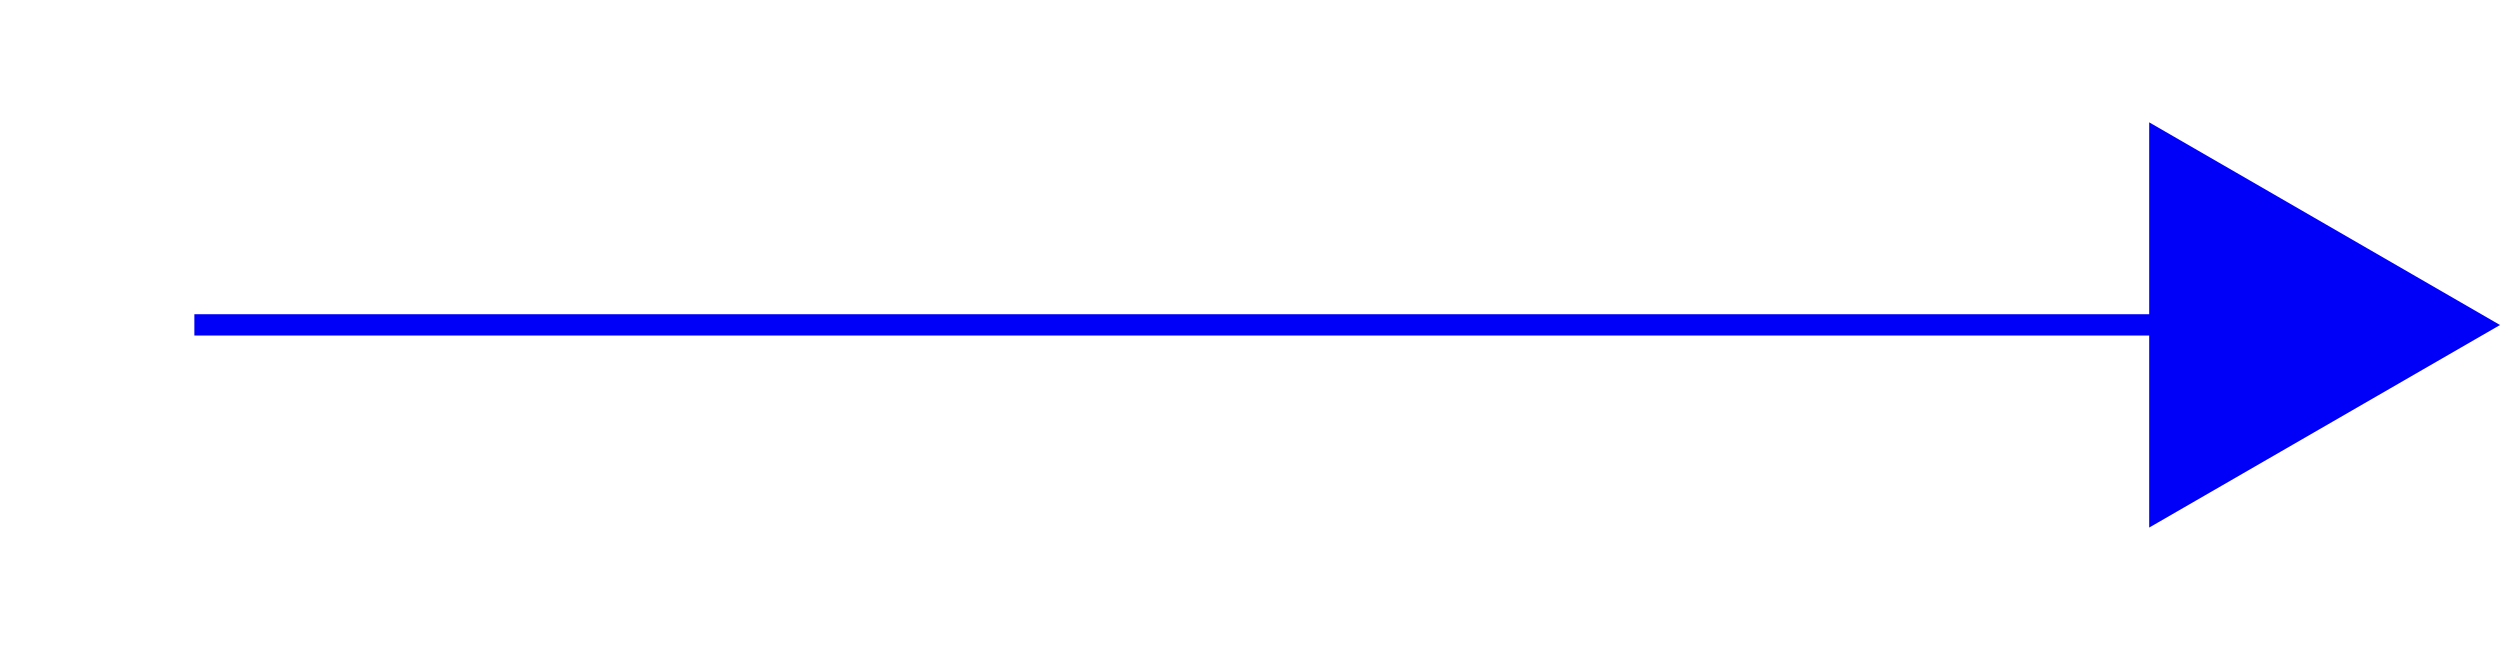 <?xml version="1.0" encoding="utf-8"?>
<!-- Generator: Adobe Illustrator 16.0.0, SVG Export Plug-In . SVG Version: 6.00 Build 0)  -->
<!DOCTYPE svg PUBLIC "-//W3C//DTD SVG 1.1//EN" "http://www.w3.org/Graphics/SVG/1.1/DTD/svg11.dtd">
<svg version="1.1" id="Layer_1" xmlns="http://www.w3.org/2000/svg" xmlns:xlink="http://www.w3.org/1999/xlink" x="0px" y="0px"
	 width="117.32px" height="31px" viewBox="180.32 268.01 117.32 31" enable-background="new 180.32 268.01 117.32 31"
	 xml:space="preserve">
<line fill="none" stroke="#0000F8" stroke-miterlimit="10" x1="189.441" y1="283.256" x2="283.957" y2="283.256"/>
<polygon fill="#0000F8" points="281.177,292.767 297.64,283.262 281.177,273.751 "/>
</svg>
